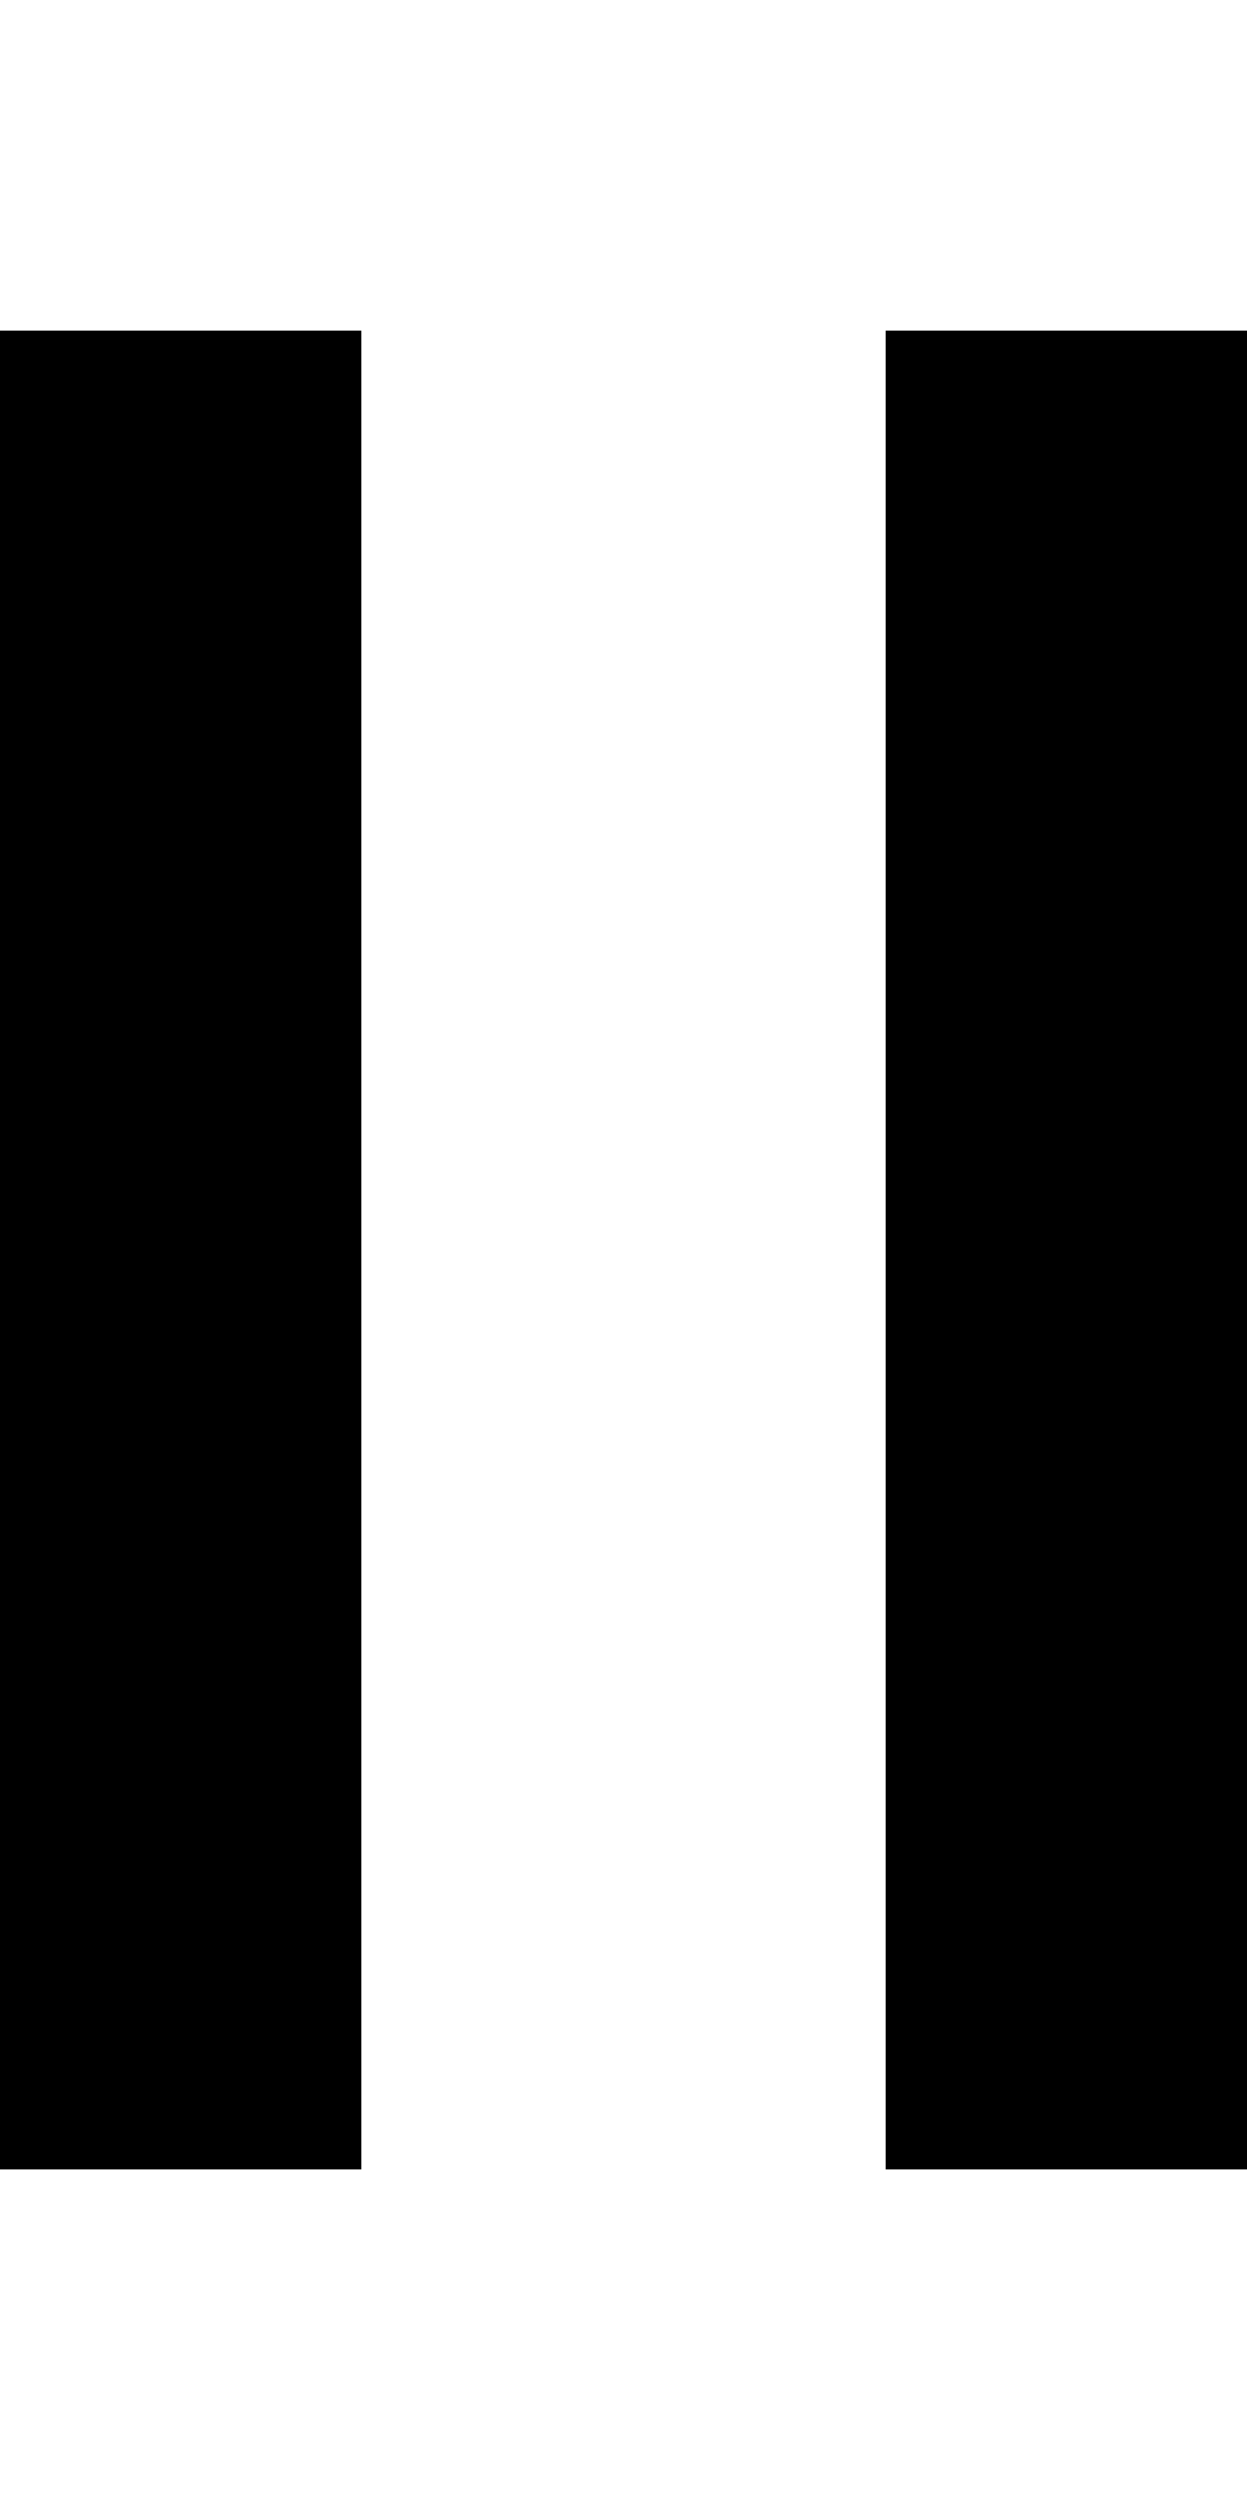 <?xml version="1.0" encoding="UTF-8"?>
<svg id="a" data-name="Layer 1" xmlns="http://www.w3.org/2000/svg" viewBox="0 0 20.707 41.488">
  <line x1="3" y1="5.487" x2="3" y2="36.002" fill="none" stroke="#000" stroke-miterlimit="10" stroke-width="6"/>
  <line x1="17.707" y1="5.487" x2="17.707" y2="36.002" fill="none" stroke="#000" stroke-miterlimit="10" stroke-width="6"/>
</svg>